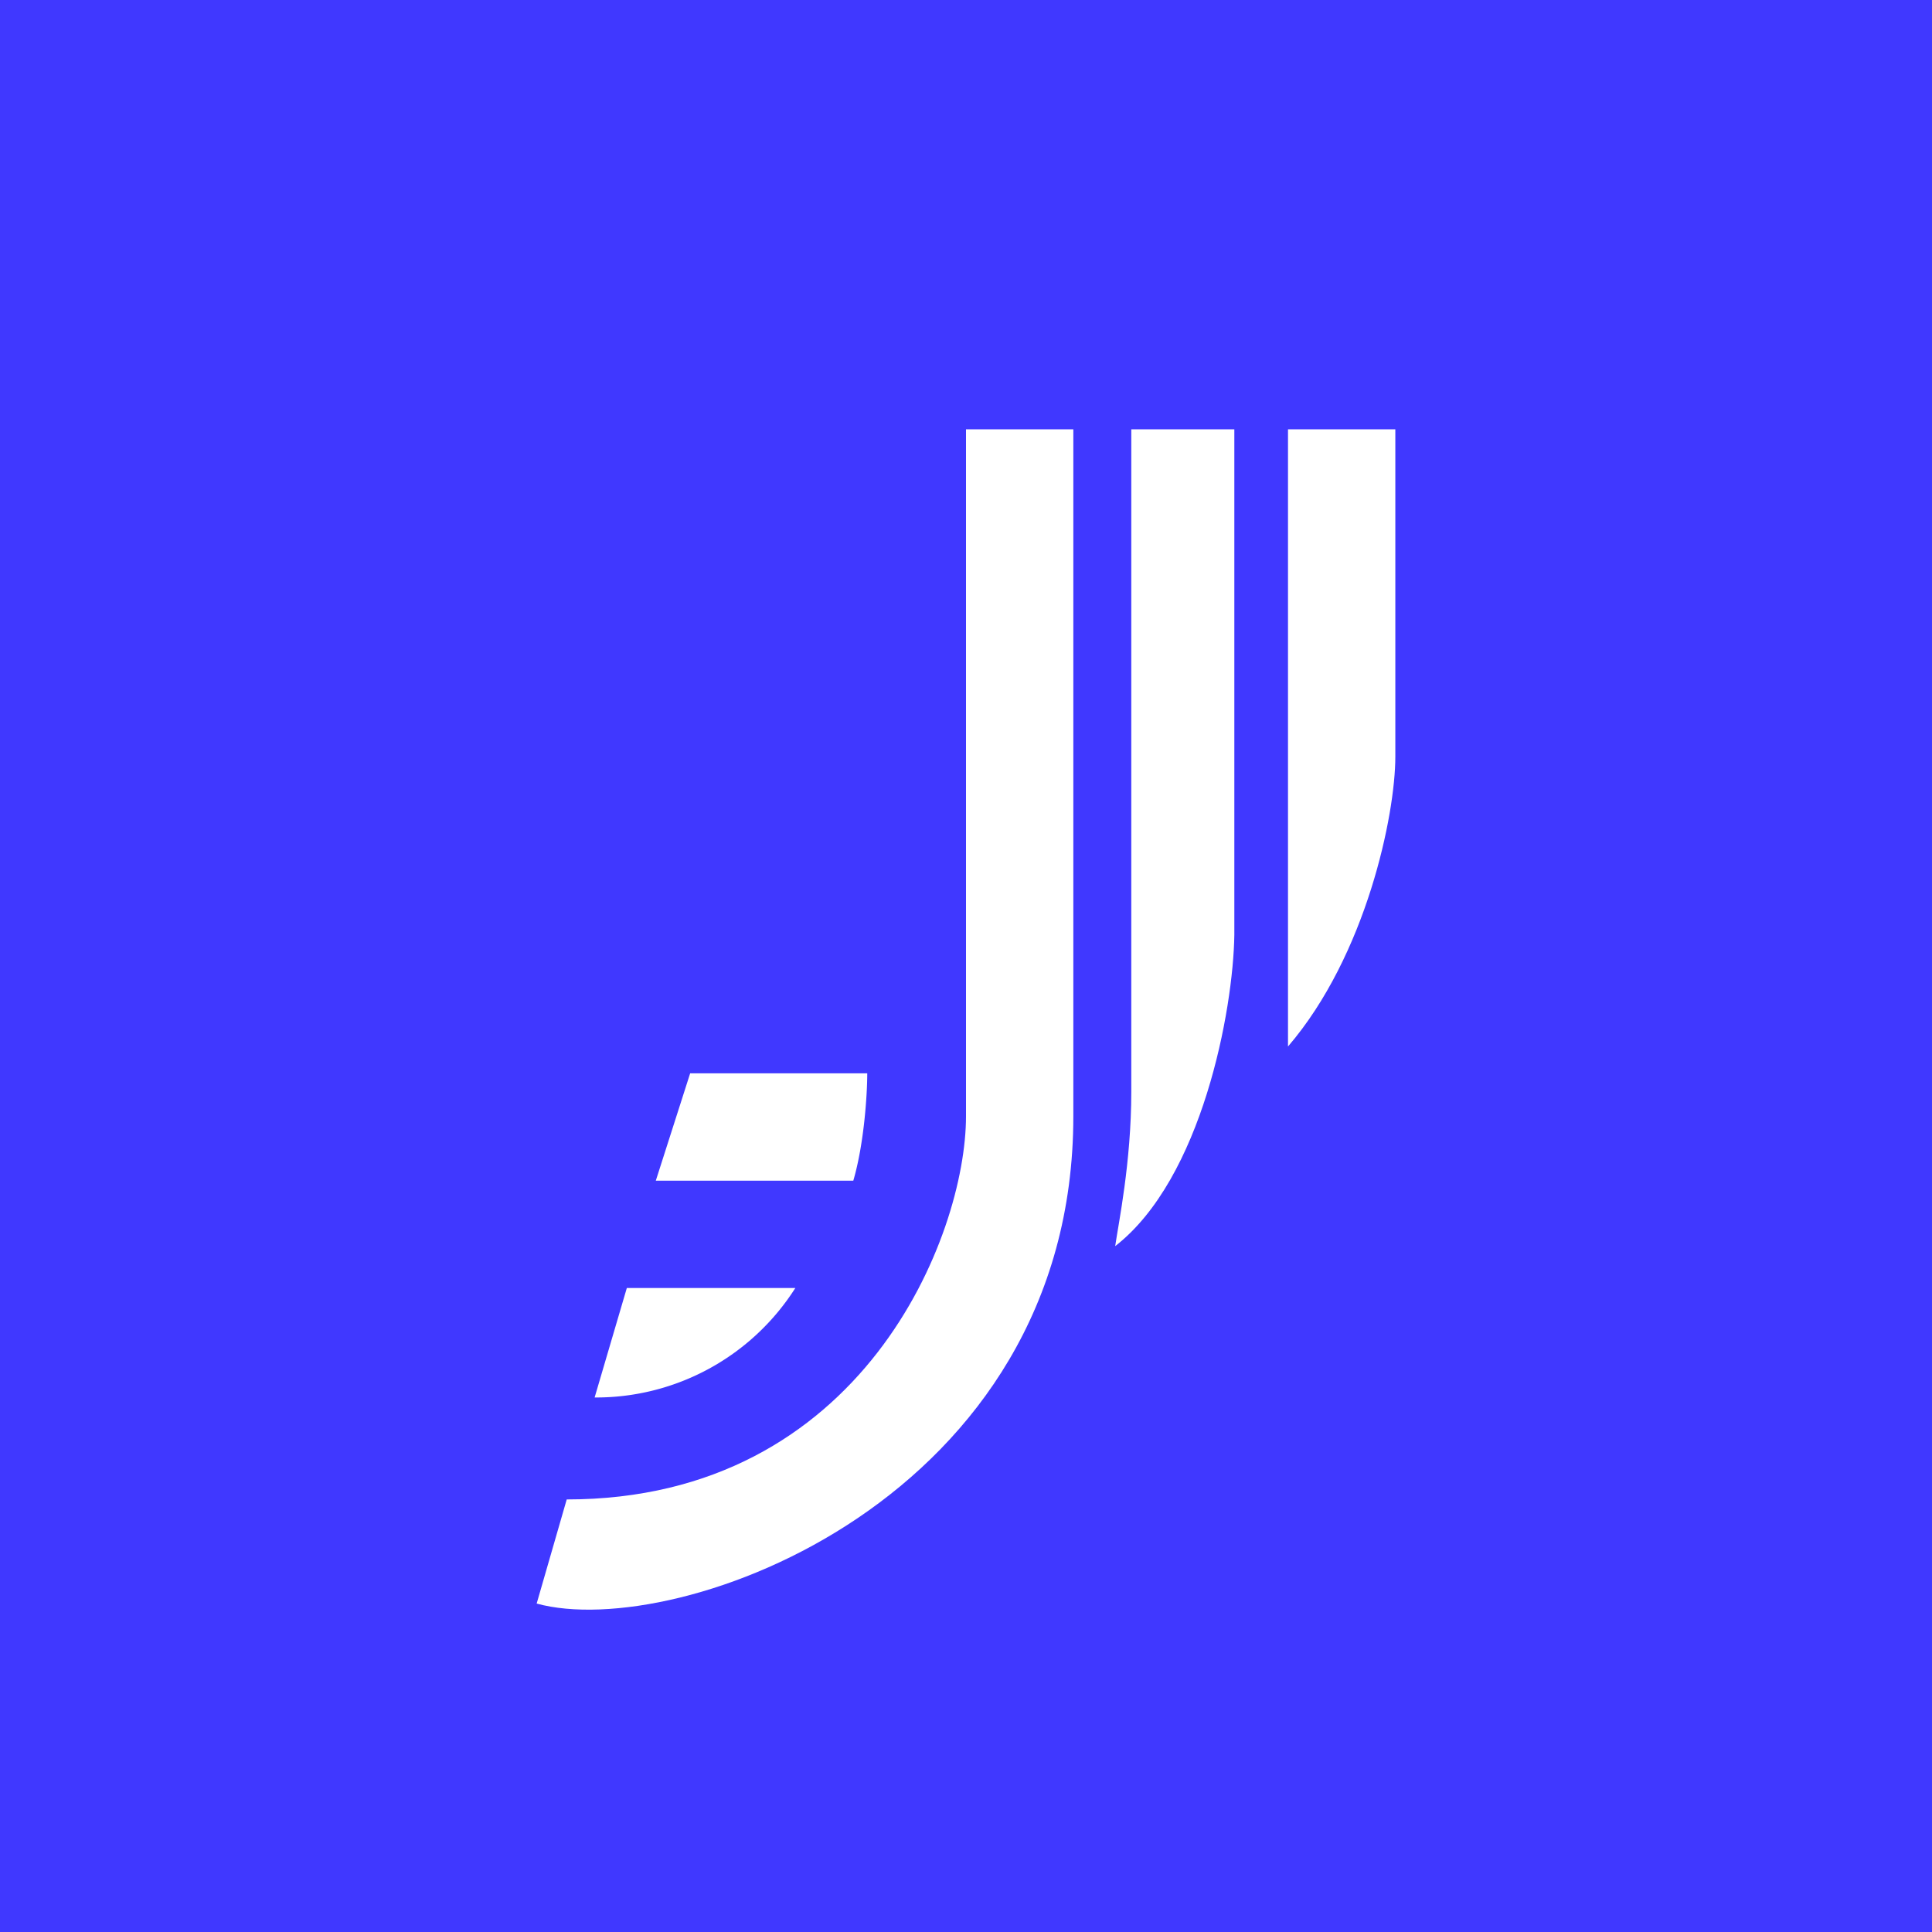 <!-- by TradingView --><svg width="18" height="18" viewBox="0 0 18 18" xmlns="http://www.w3.org/2000/svg"><path fill="#4038FF" d="M0 0h18v18H0z"/><path d="M8.08 10H6.43l-.32 1h1.84c.1-.34.13-.8.13-1ZM7.42 12H5.84l-.3 1.02A2.2 2.2 0 0 0 7.41 12Z" fill="#fff"/><path d="m5 14.94.28-.97C8.04 13.97 9 11.51 9 10.4V4h1v6.4c0 3.57-3.69 4.9-5 4.54ZM11.5 4h-.96v6.17c0 .66-.12 1.23-.15 1.44.81-.63 1.1-2.2 1.11-2.9V4ZM13 4h-1v5.75c.73-.85 1-2.16 1-2.7V4Z" fill="#fff"/></svg>